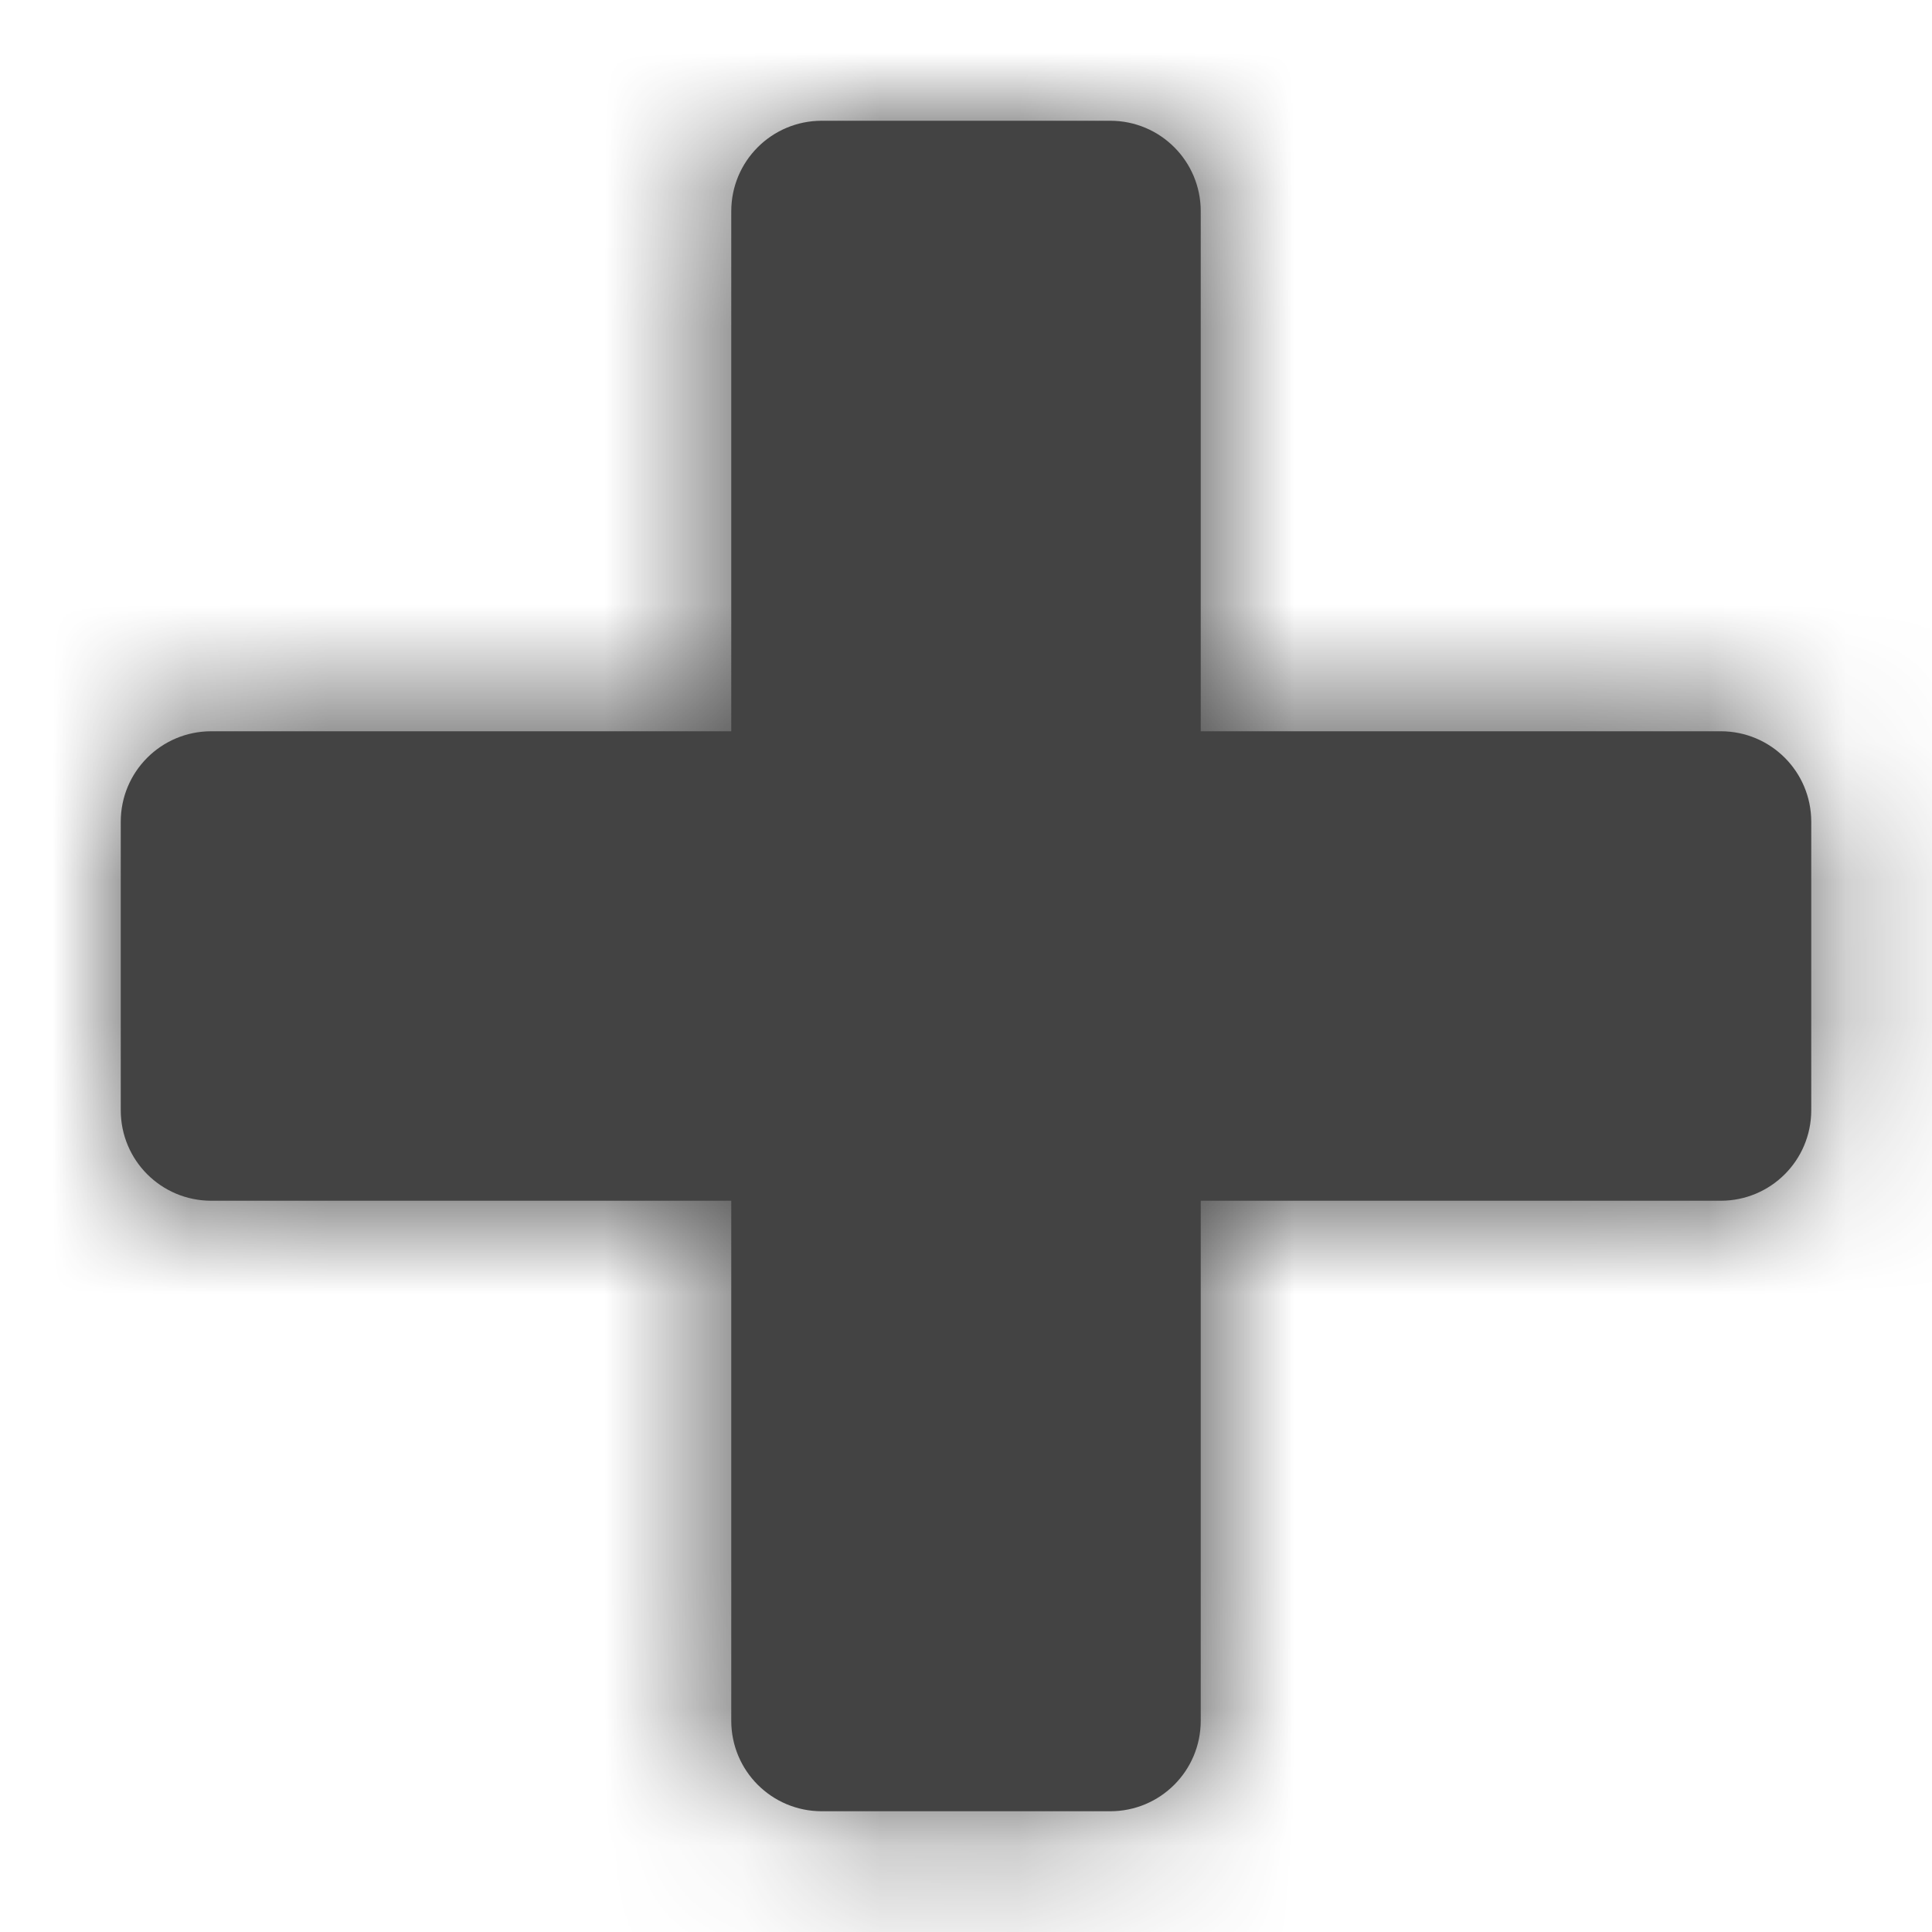 <?xml version="1.0" encoding="UTF-8"?>
<svg width="14px" height="14px" viewBox="0 0 14 14" version="1.1" xmlns="http://www.w3.org/2000/svg" xmlns:xlink="http://www.w3.org/1999/xlink">
    <title>Solid/plus</title>
    <defs>
        <path d="M12.25,7.17 L12.25,5.08 C12.25,4.717 11.957,4.424 11.594,4.424 L7.826,4.424 L7.826,0.656 C7.826,0.293 7.533,0 7.17,0 L5.08,0 C4.717,0 4.424,0.293 4.424,0.656 L4.424,4.424 L0.656,4.424 C0.293,4.424 0,4.717 0,5.08 L0,7.17 C0,7.533 0.293,7.826 0.656,7.826 L4.424,7.826 L4.424,11.594 C4.424,11.957 4.717,12.25 5.08,12.25 L7.17,12.25 C7.533,12.25 7.826,11.957 7.826,11.594 L7.826,7.826 L11.594,7.826 C11.957,7.826 12.25,7.533 12.25,7.17 Z" id="path-1"></path>
    </defs>
    <g id="Symbols" stroke="none" stroke-width="1" fill="none" fill-rule="evenodd">
        <g id="Menu/Accordion/Urmet/Chiuso" transform="translate(-190, -2)">
            <g id="Solid/plus" transform="translate(190.875, 2.875)">
                <mask id="mask-2" fill="white">
                    <use xlink:href="#path-1"></use>
                </mask>
                <use id="Mask" fill="#434343" fill-rule="nonzero" xlink:href="#path-1"></use>
                <g id="Color" mask="url(#mask-2)" fill="#434343">
                    <g transform="translate(-0.875, -0.875)" id="Purple">
                        <rect x="0" y="0" width="14" height="14"></rect>
                    </g>
                </g>
            </g>
        </g>
    </g>
</svg>